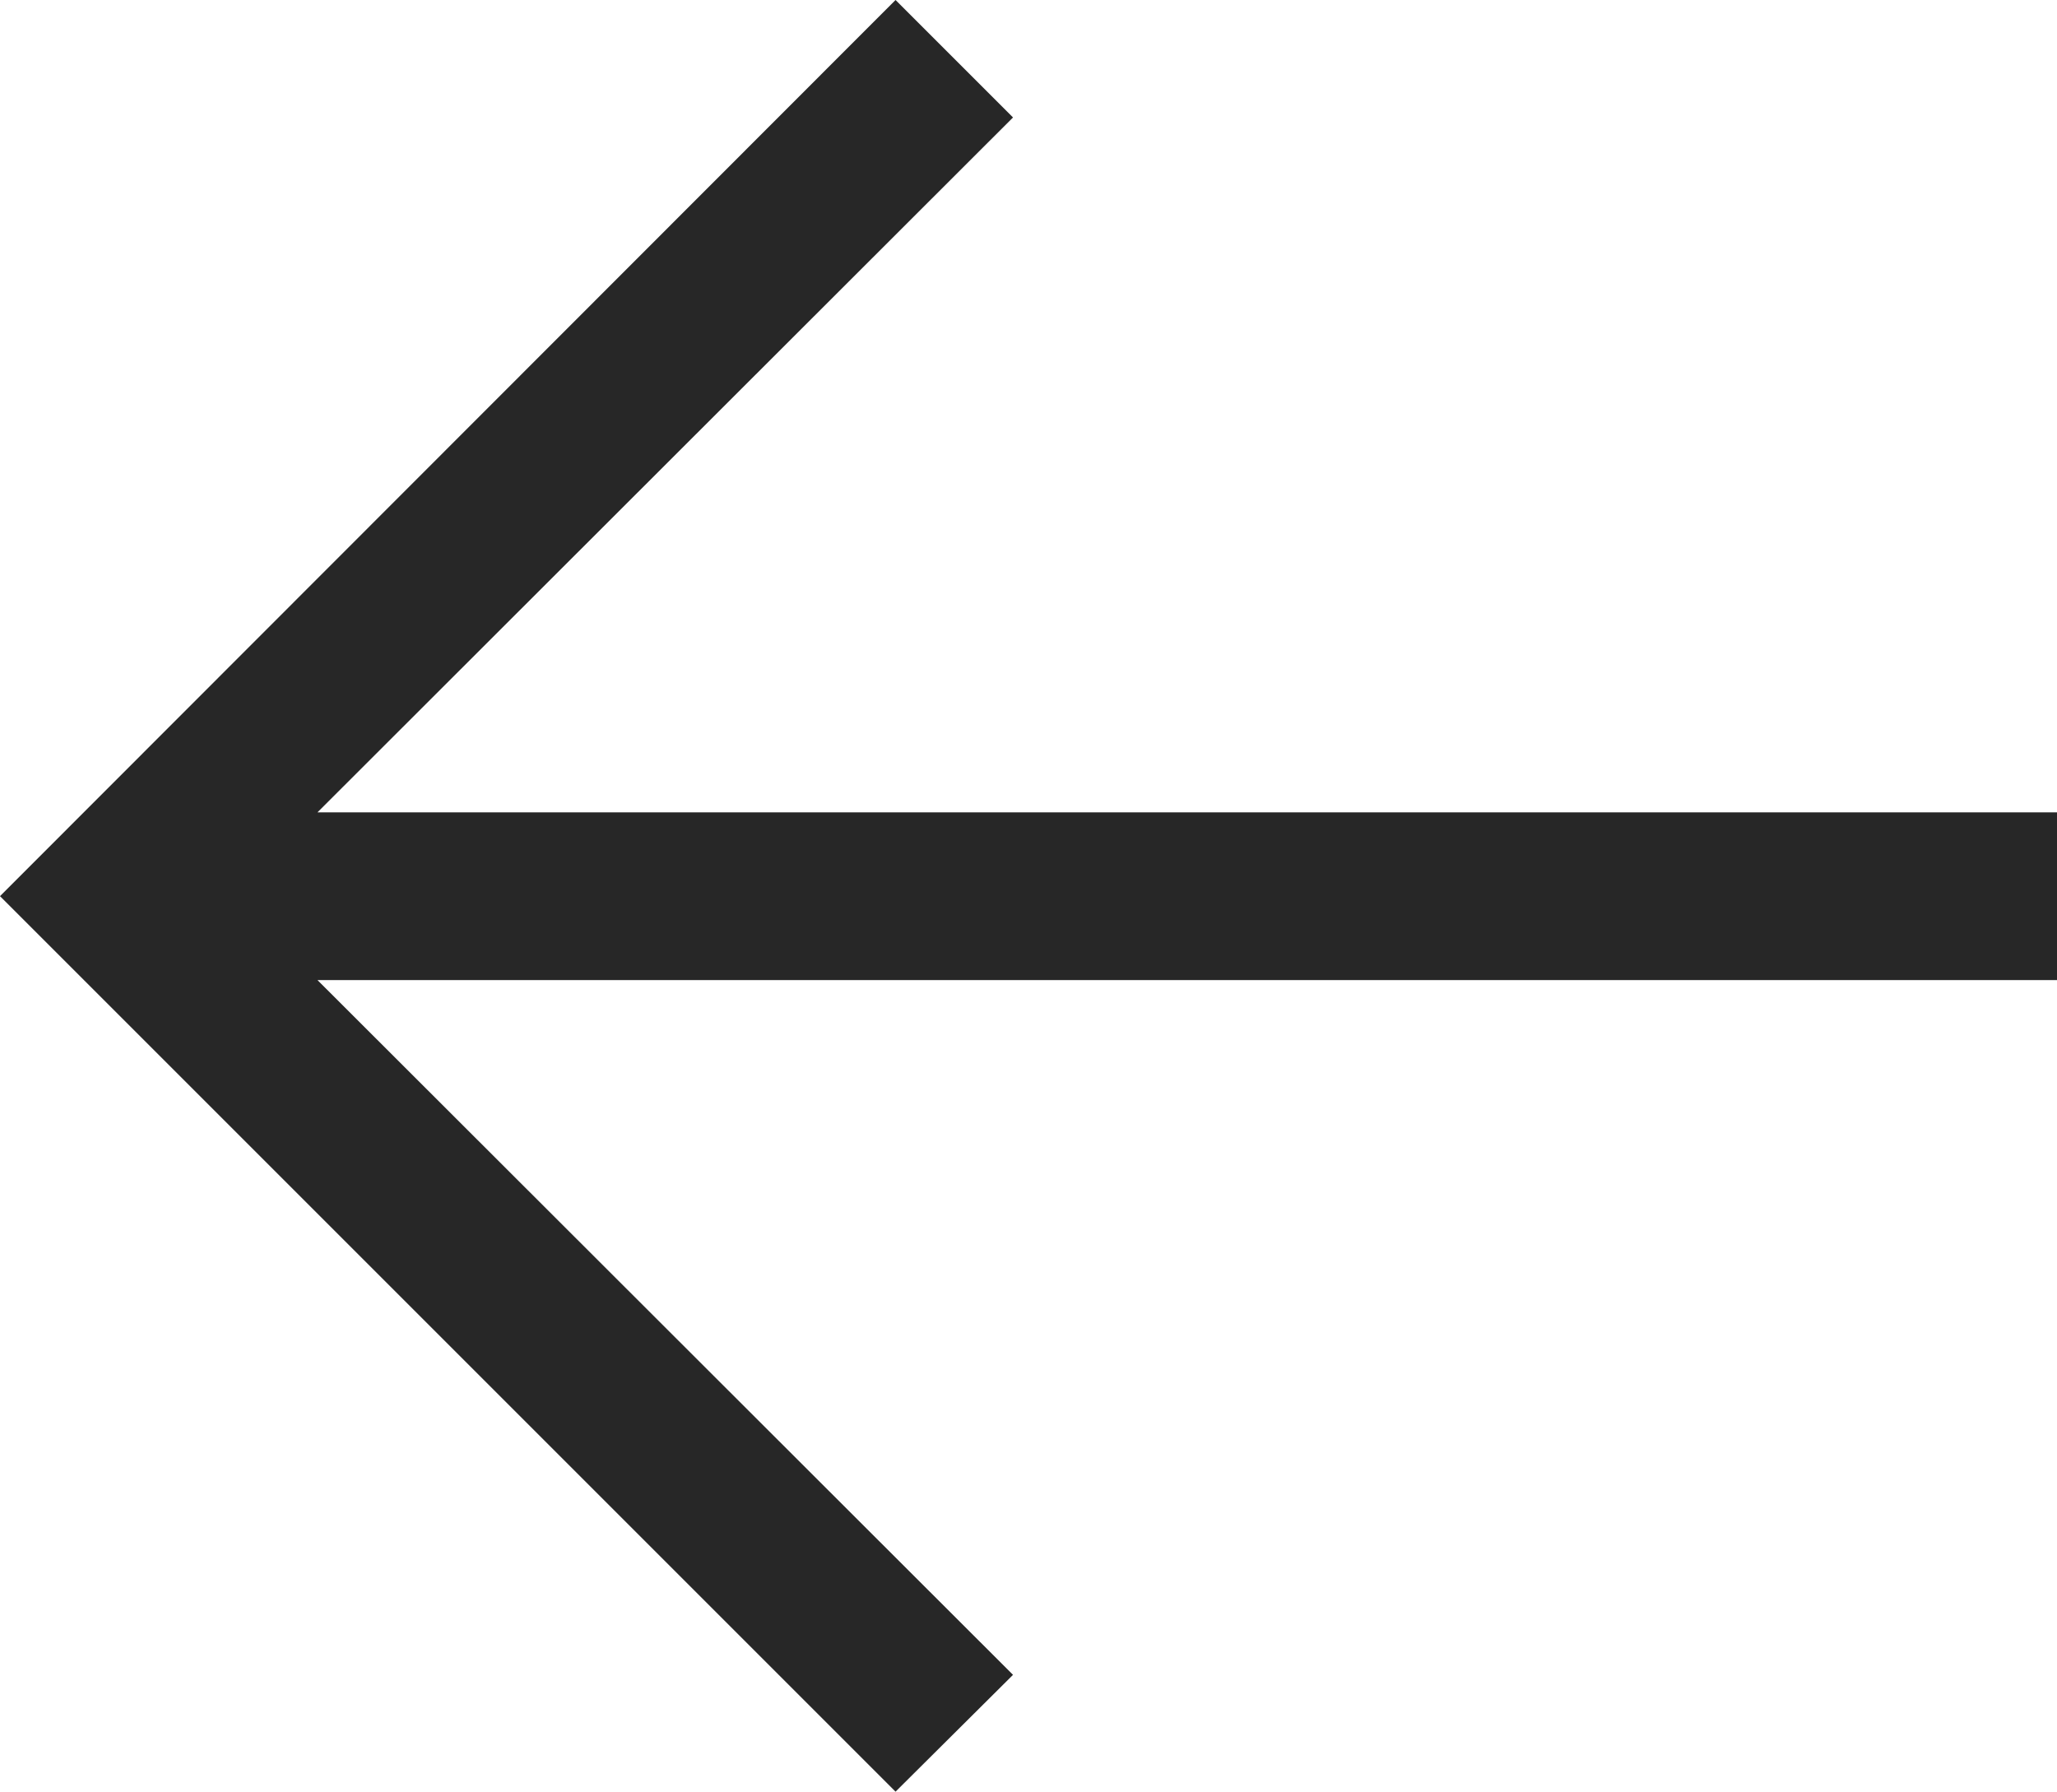 <svg width="18.998" height="16.548" viewBox="0 0 18.998 16.548" fill="none" xmlns="http://www.w3.org/2000/svg" xmlns:xlink="http://www.w3.org/1999/xlink">
	<desc>
			Created with Pixso.
	</desc>
	<defs/>
	<path id="→" d="M8.271 16.548L-0 8.277L8.271 0L9.356 1.085L2.932 7.503L18.998 7.503L18.998 9.052L2.932 9.052L9.356 15.469L8.271 16.548Z" fill="#272727" fill-opacity="1" fill-rule="evenodd"/>
</svg>
